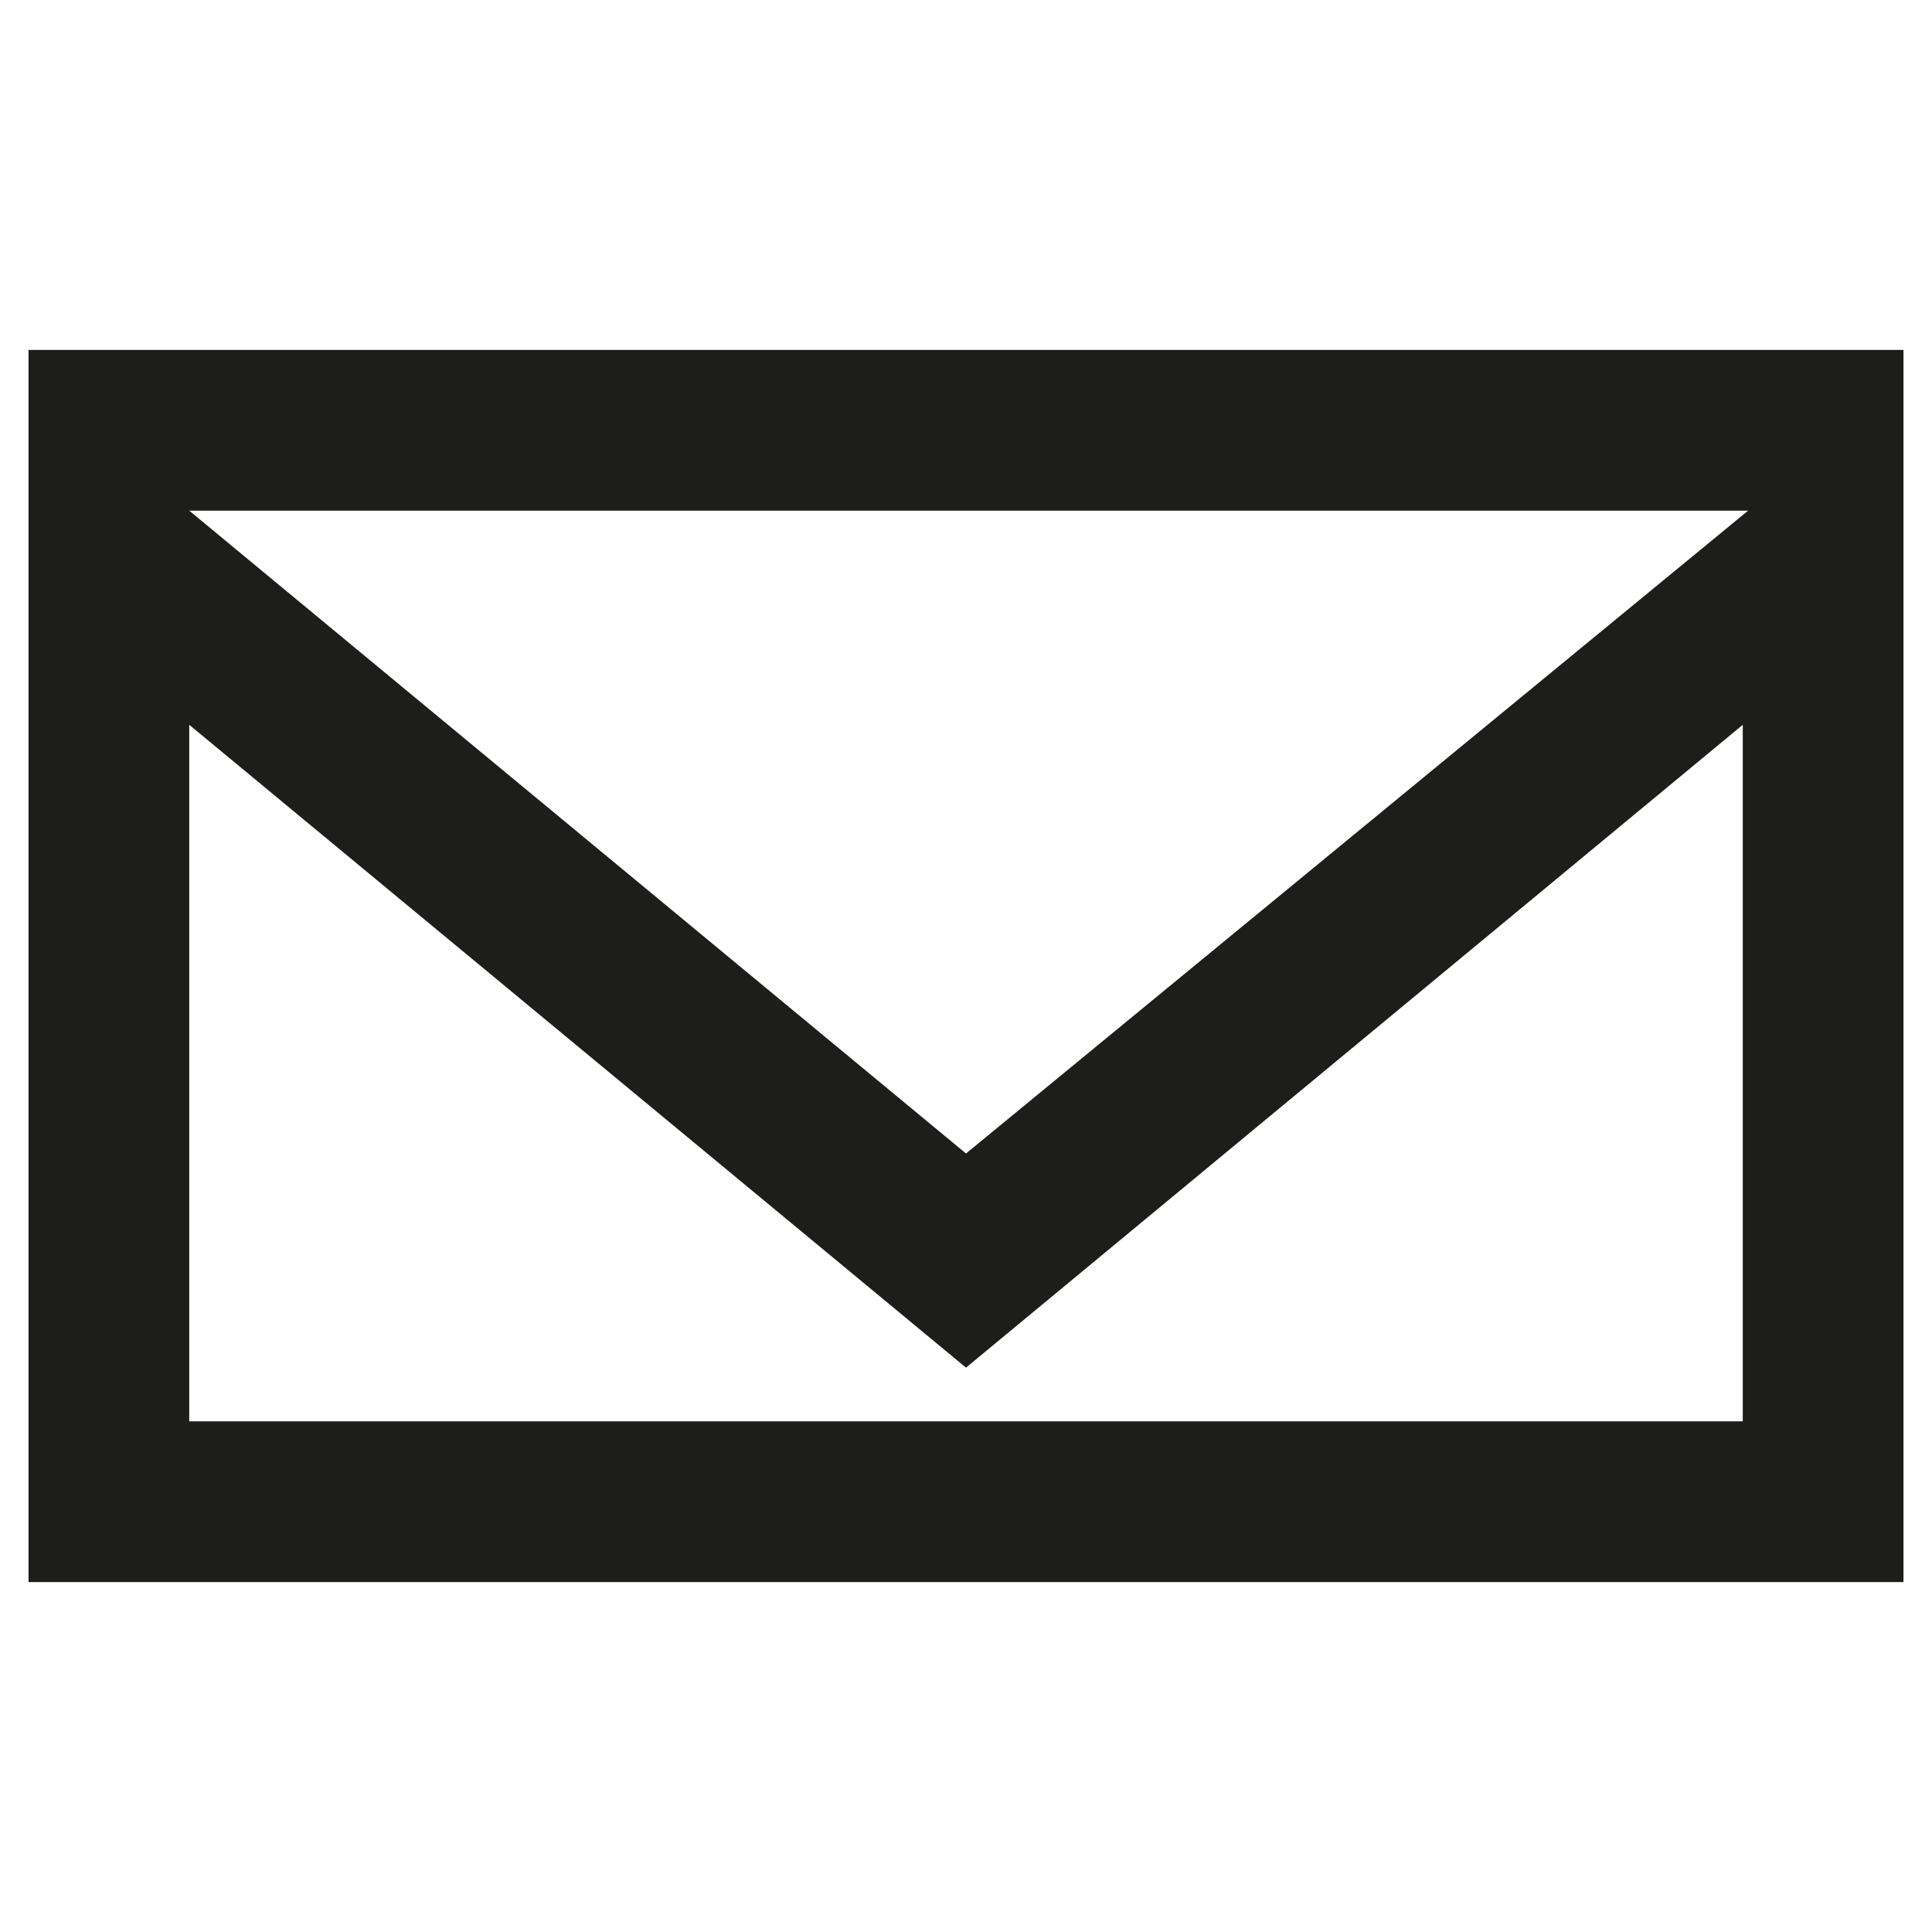 <svg xmlns="http://www.w3.org/2000/svg" xmlns:xlink="http://www.w3.org/1999/xlink" width="38" height="38" viewBox="0 0 38 38">
  <defs>
    <style>
      .cls-1 {
        clip-path: url(#clip-icon-mail);
      }

      .cls-2 {
        fill: #1d1d1b;
      }
    </style>
    <clipPath id="clip-icon-mail">
      <rect width="38" height="38"/>
    </clipPath>
  </defs>
  <g id="icon-mail" class="cls-1">
    <g id="Page-1" transform="translate(0 6)">
      <g id="icon-mail-2" data-name="icon-mail" transform="translate(0.561 0.883)">
        <g id="icon.mail">
          <path id="Path_1312" class="cls-2" d="M0,0V24.234H36.878V0ZM33.717,21.073H3.161V7.373L18.439,20.017,33.717,7.373ZM18.439,15.805,3.161,3.161H33.822Z"/>
        </g>
      </g>
    </g>
  </g>
</svg>
